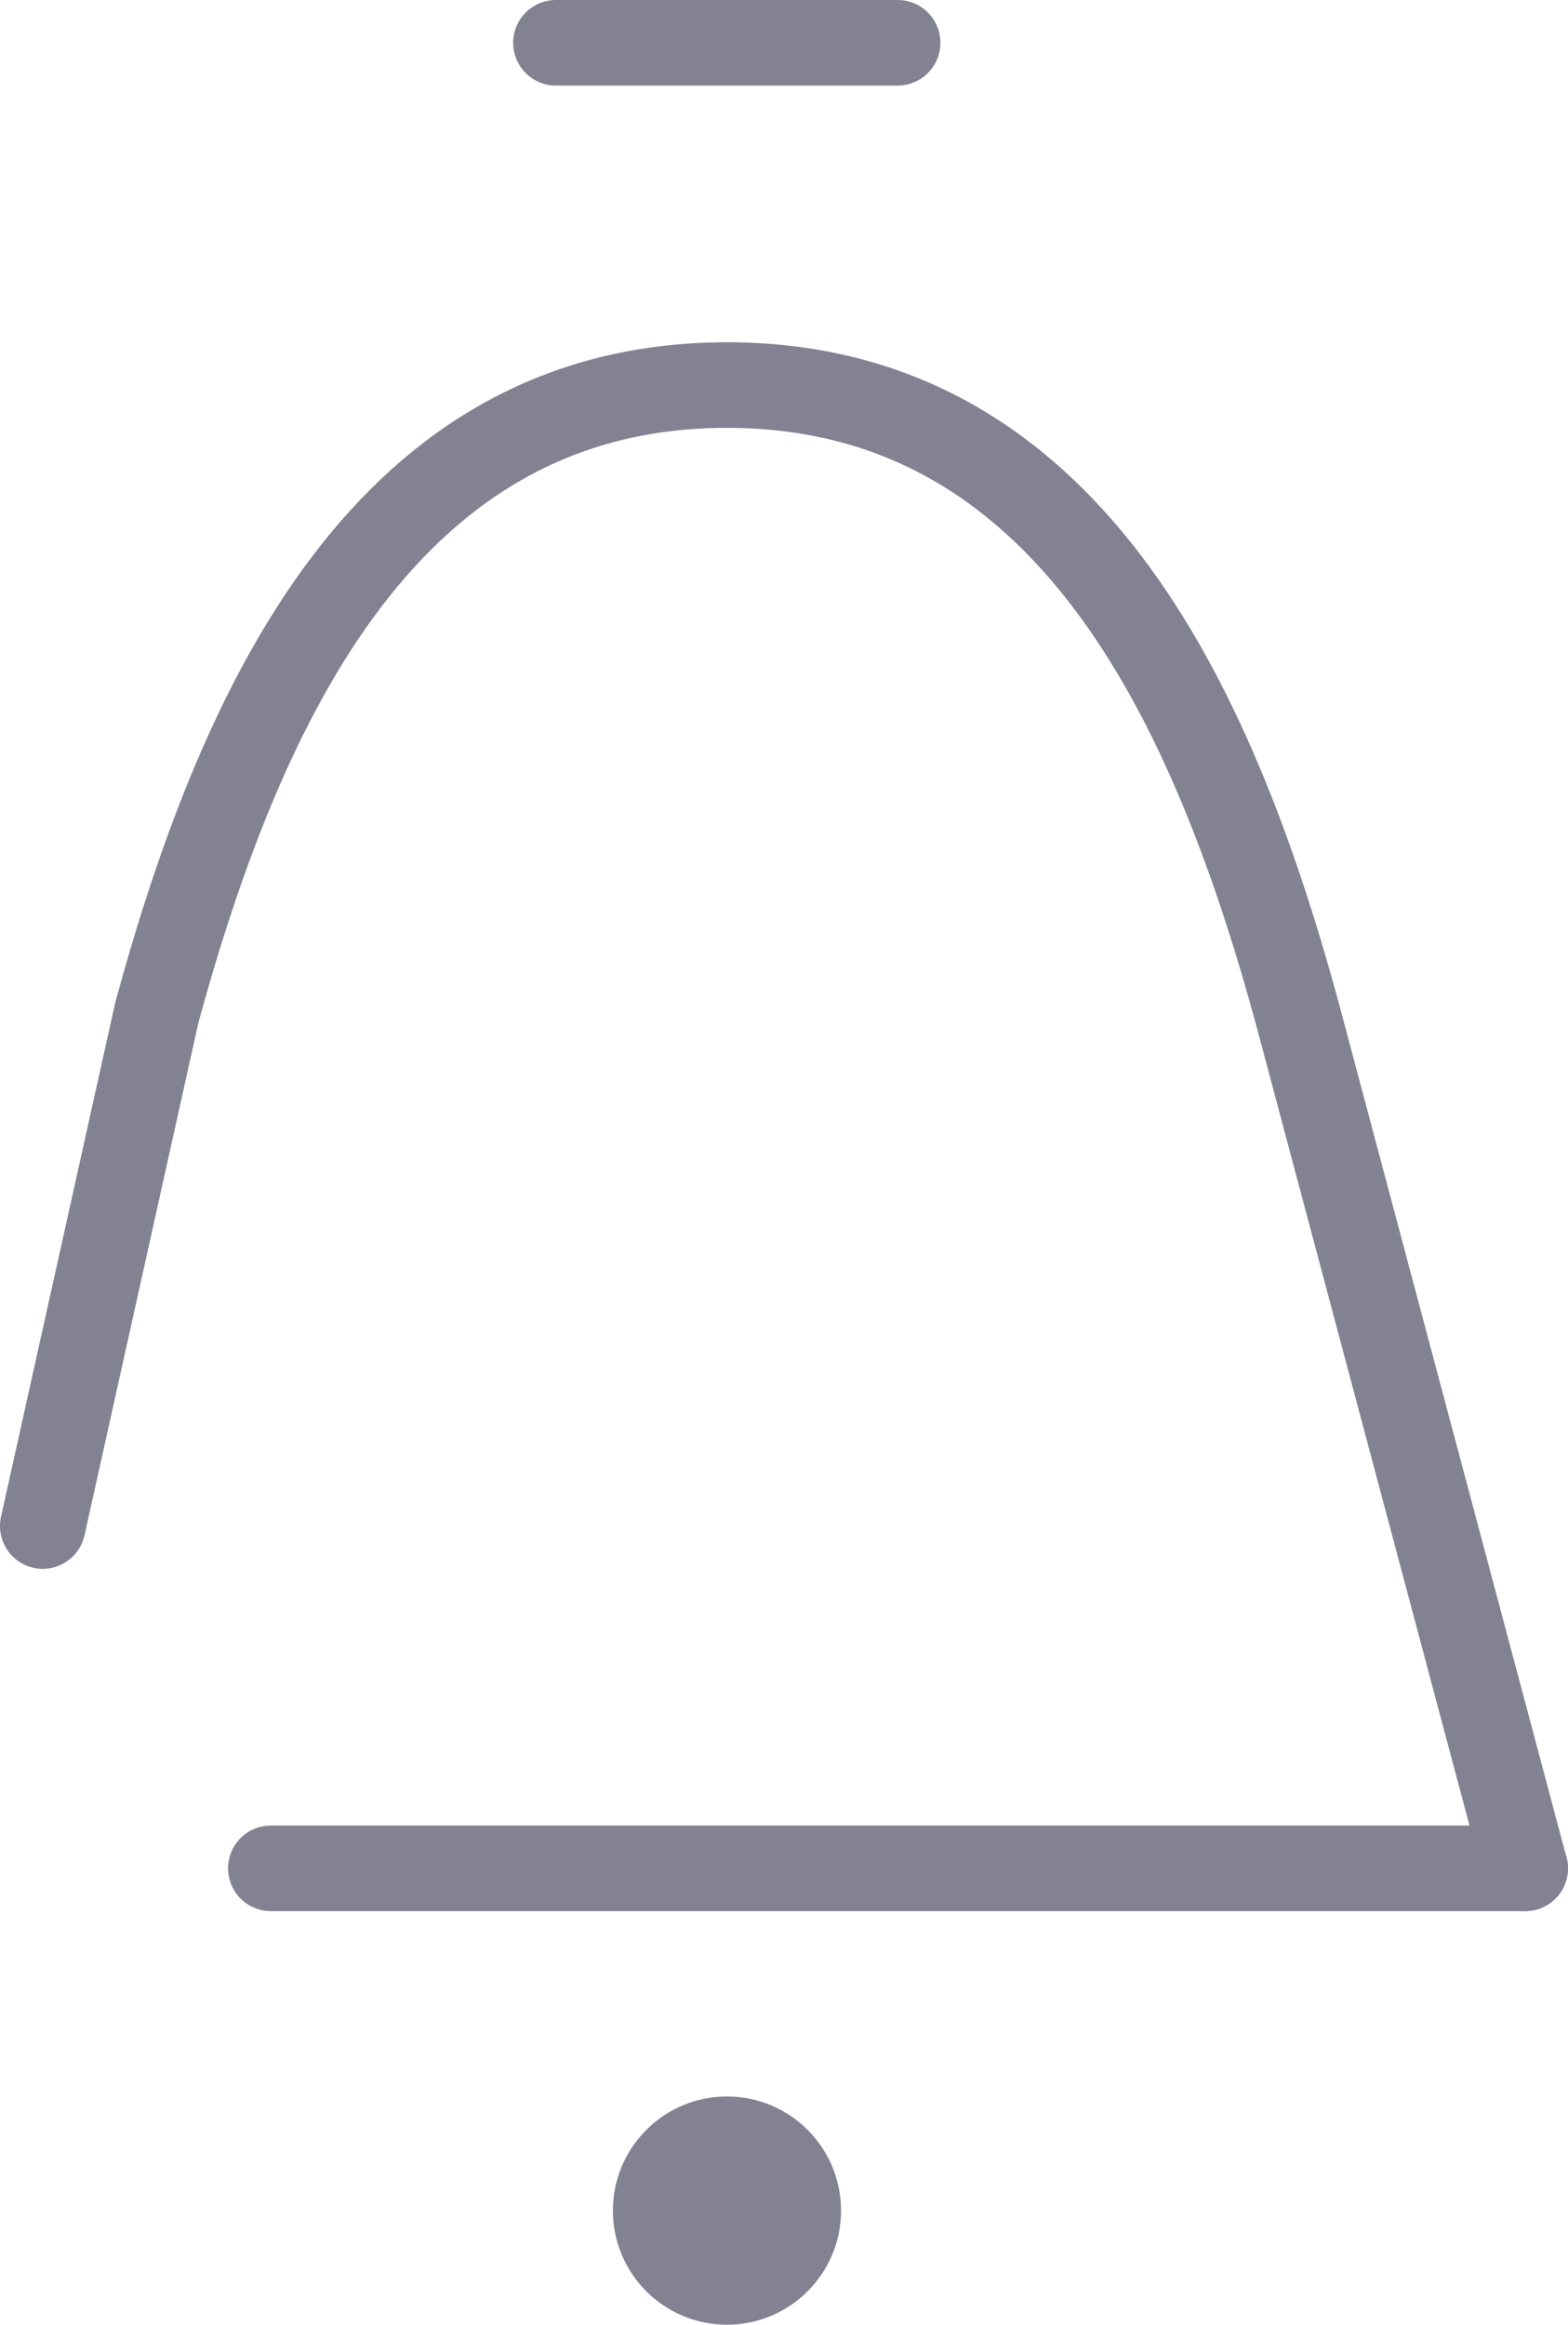 <svg xmlns="http://www.w3.org/2000/svg" width="16.977" height="25.157" viewBox="0 0 16.977 25.157"><title>14</title><g id="Layer_2" data-name="Layer 2"><g id="OBJECTS"><g id="Group_14" data-name="Group 14"><circle id="椭圆形-28" cx="7.871" cy="23.922" r="1.235" fill="#828292"/><path id="路径-44" d="M.463,16.514l1.235-5.556c.926-3.391,2.506-6.791,6.173-6.791s5.247,3.4,6.173,6.791l2.469,9.26" fill="none" stroke="#828292" stroke-linecap="round" stroke-linejoin="round" stroke-width="0.926"/><path id="路径-45" d="M9.719.463h-3.7" fill="none" stroke="#828292" stroke-linecap="round" stroke-linejoin="round" stroke-width="0.926"/><path id="路径-46" d="M16.514,20.218H2.932" fill="none" stroke="#828292" stroke-linecap="round" stroke-linejoin="round" stroke-width="0.926"/></g></g></g></svg>